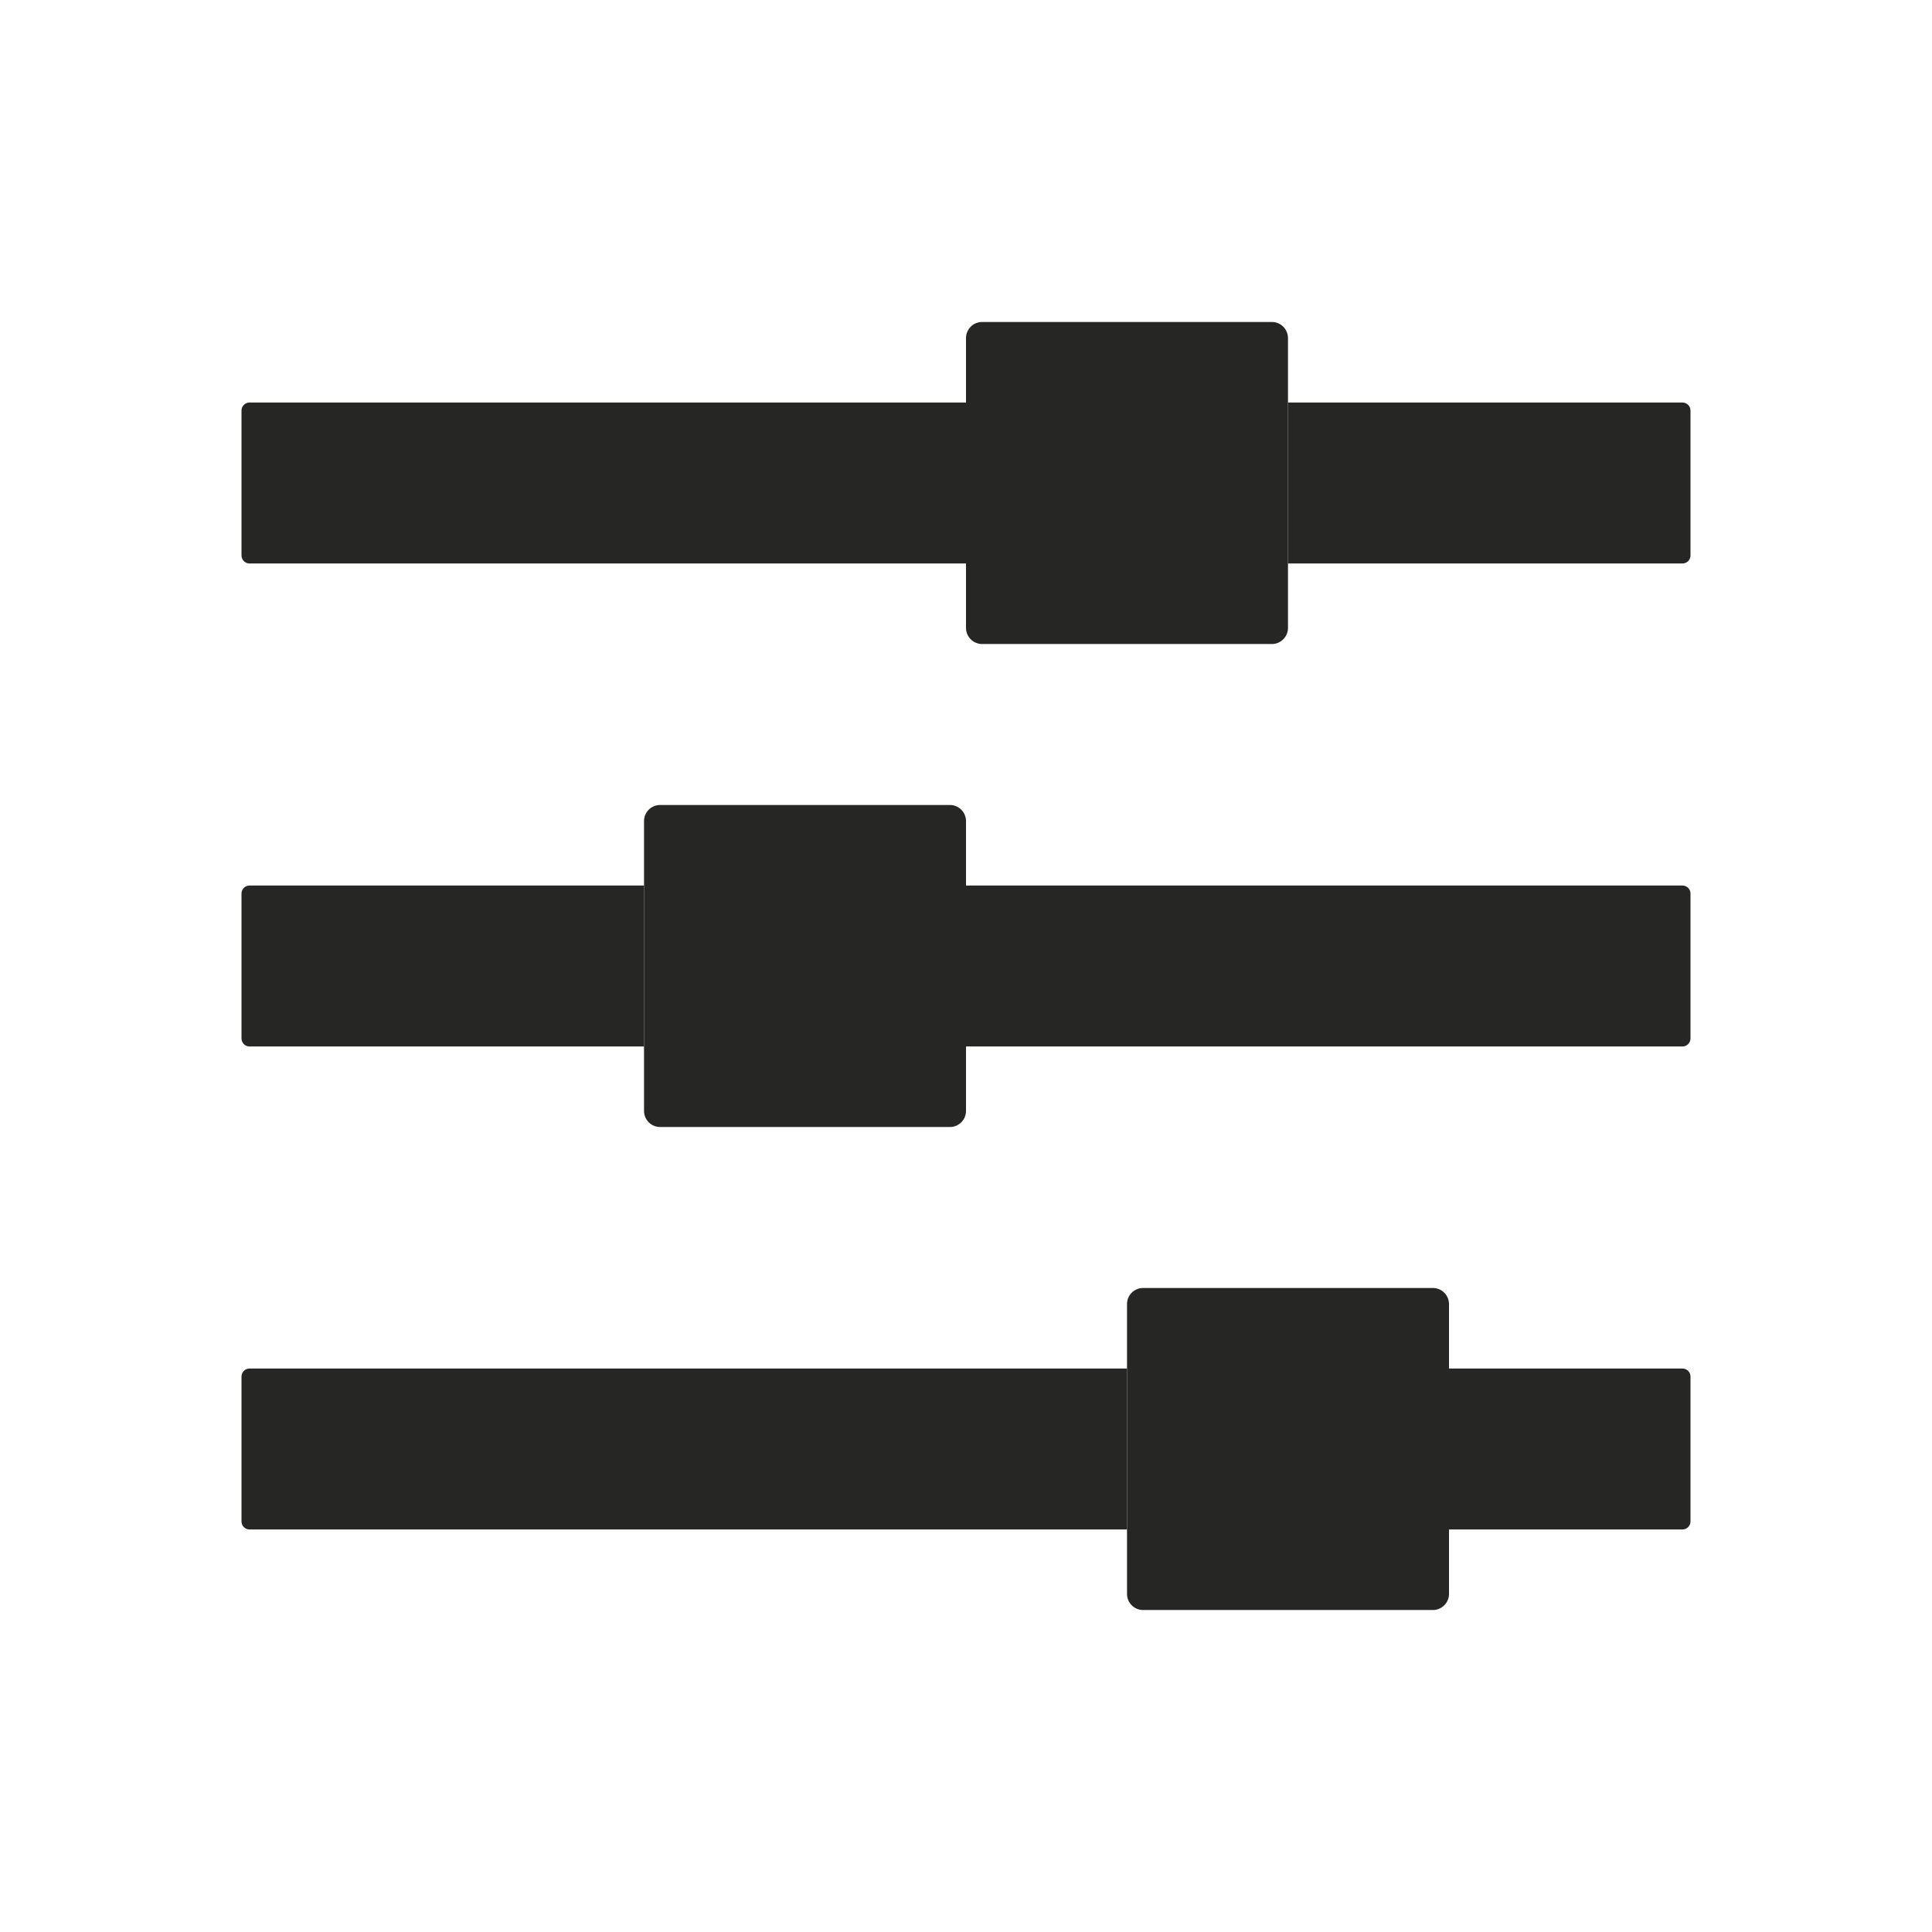 <svg width="32" height="32" viewBox="0 0 32 32" fill="none" xmlns="http://www.w3.org/2000/svg">
<g id="icon">
<g id="Vector">
<path d="M4.133 22.667C4.06 22.667 4 22.726 4 22.8V25.2C4 25.274 4.06 25.333 4.133 25.333H18.667V22.667H4.133ZM4.133 6.667C4.06 6.667 4 6.726 4 6.8V9.2C4 9.274 4.06 9.333 4.133 9.333H16V6.667H4.133ZM24 25.333H27.867C27.94 25.333 28 25.274 28 25.2V22.8C28 22.726 27.94 22.667 27.867 22.667H24V25.333ZM4.133 14.667C4.06 14.667 4 14.726 4 14.8V17.2C4 17.274 4.06 17.333 4.133 17.333H10.667V14.667H4.133ZM27.867 17.333C27.94 17.333 28 17.274 28 17.2V14.8C28 14.726 27.94 14.667 27.867 14.667H16V17.333H27.867ZM21.333 9.333H27.867C27.94 9.333 28 9.274 28 9.2V6.8C28 6.726 27.94 6.667 27.867 6.667H21.333V9.333Z" fill="#262625"/>
<path d="M10.667 18.4C10.667 18.547 10.786 18.667 10.933 18.667H15.733C15.881 18.667 16 18.547 16 18.4V13.6C16 13.453 15.881 13.333 15.733 13.333H10.933C10.786 13.333 10.667 13.453 10.667 13.6V18.4Z" fill="#262625"/>
<path d="M18.667 26.4C18.667 26.547 18.786 26.667 18.933 26.667H23.733C23.881 26.667 24 26.547 24 26.4V21.6C24 21.453 23.881 21.333 23.733 21.333H18.933C18.786 21.333 18.667 21.453 18.667 21.6V26.4Z" fill="#262625"/>
<path d="M16 10.4C16 10.547 16.119 10.667 16.267 10.667H21.067C21.214 10.667 21.333 10.547 21.333 10.4V5.6C21.333 5.453 21.214 5.333 21.067 5.333H16.267C16.119 5.333 16 5.453 16 5.6V10.4Z" fill="#262625"/>
</g>
</g>
</svg>
